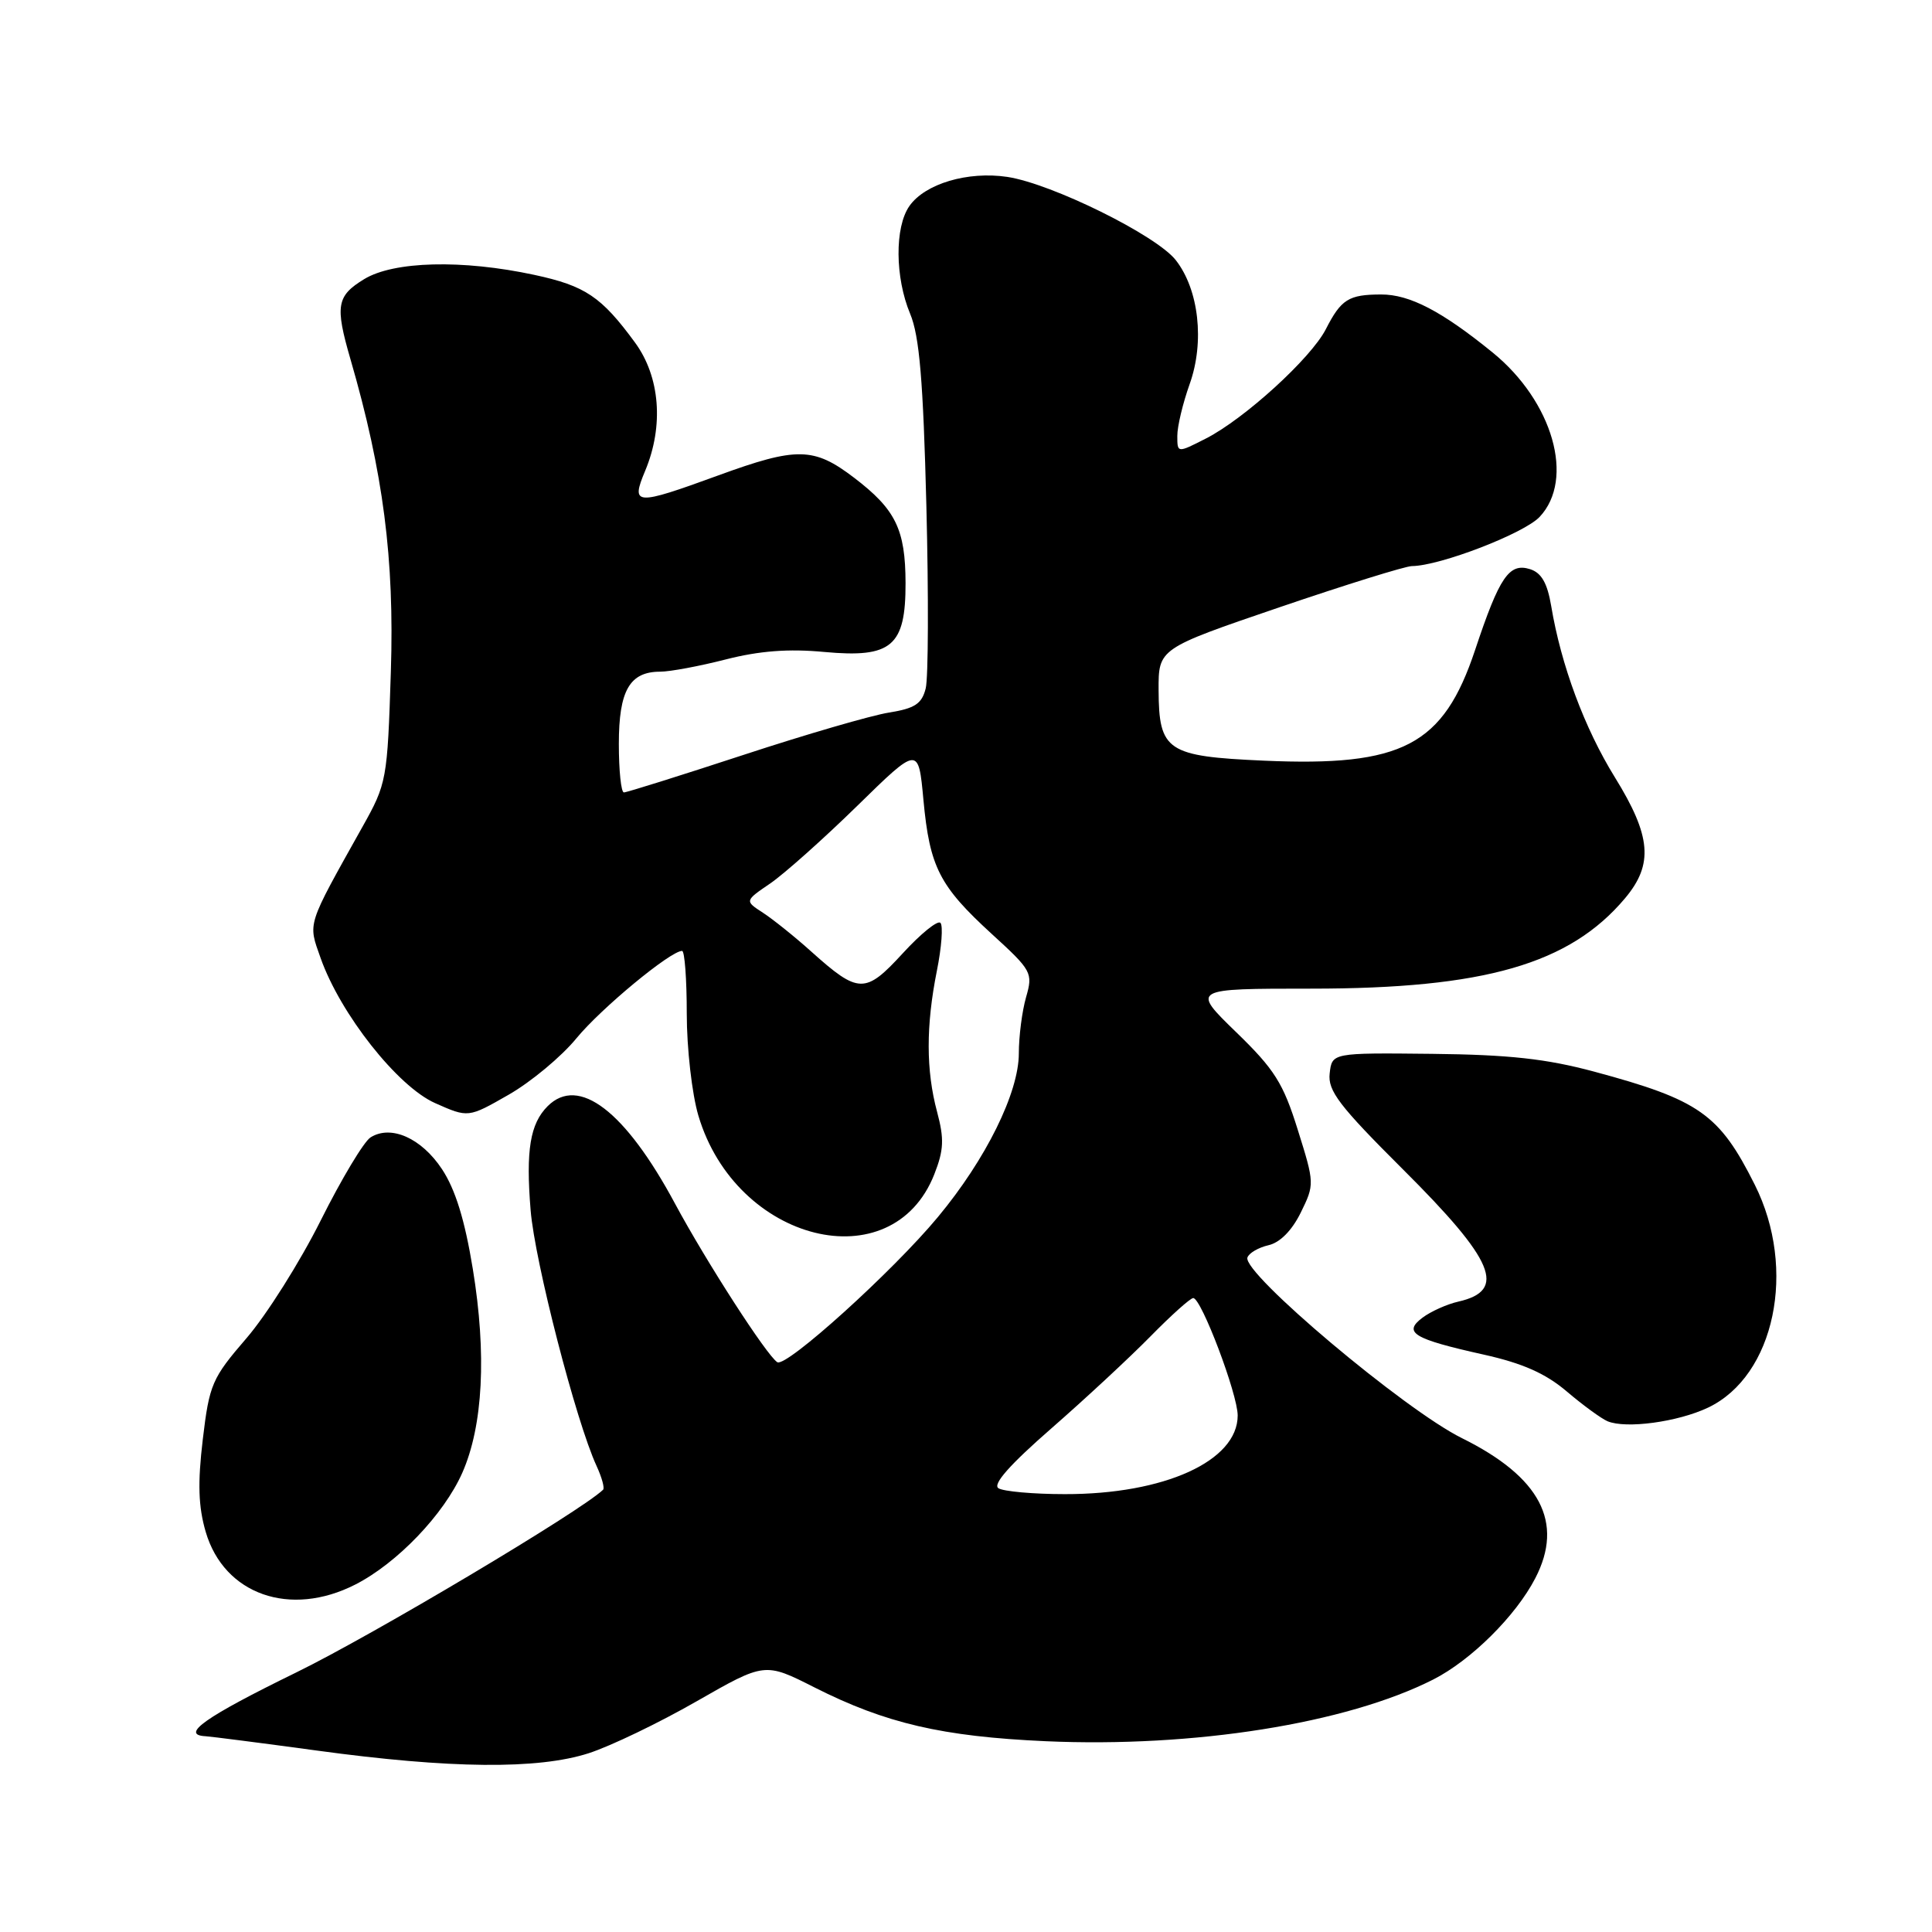<?xml version="1.0" encoding="UTF-8" standalone="no"?>
<!DOCTYPE svg PUBLIC "-//W3C//DTD SVG 1.1//EN" "http://www.w3.org/Graphics/SVG/1.1/DTD/svg11.dtd" >
<svg xmlns="http://www.w3.org/2000/svg" xmlns:xlink="http://www.w3.org/1999/xlink" version="1.1" viewBox="0 0 256 256">
 <g >
 <path fill="currentColor"
d=" M 78.01 232.31 C 80.89 231.38 87.32 228.29 92.29 225.44 C 101.34 220.26 101.34 220.26 107.92 223.59 C 117.36 228.36 124.85 230.10 138.56 230.72 C 158.18 231.59 178.40 228.38 189.90 222.55 C 194.91 220.01 200.86 214.11 203.44 209.11 C 207.26 201.73 204.11 195.71 193.71 190.56 C 186.12 186.81 164.60 168.69 165.29 166.63 C 165.49 166.04 166.74 165.31 168.07 165.00 C 169.60 164.66 171.19 163.05 172.36 160.67 C 174.19 156.94 174.19 156.80 171.96 149.70 C 170.03 143.51 168.88 141.69 163.78 136.75 C 157.86 131.00 157.86 131.00 173.77 131.00 C 196.70 131.00 207.99 127.75 215.33 119.02 C 219.11 114.52 218.80 110.79 213.98 103.00 C 209.95 96.48 206.85 88.14 205.54 80.29 C 205.03 77.26 204.25 75.90 202.75 75.42 C 199.97 74.54 198.69 76.42 195.46 86.12 C 191.24 98.79 185.85 101.61 167.44 100.79 C 154.63 100.22 153.56 99.51 153.52 91.46 C 153.50 85.94 153.50 85.94 169.50 80.48 C 178.30 77.48 186.21 75.02 187.08 75.01 C 190.81 74.98 201.94 70.69 204.01 68.49 C 208.71 63.49 205.76 53.19 197.77 46.70 C 191.03 41.22 186.78 39.01 183.00 39.02 C 178.70 39.03 177.71 39.65 175.68 43.62 C 173.71 47.47 164.91 55.49 159.80 58.10 C 156.00 60.04 156.00 60.04 156.00 57.77 C 155.99 56.52 156.73 53.44 157.63 50.91 C 159.64 45.31 158.86 38.37 155.79 34.46 C 153.19 31.16 139.35 24.33 133.47 23.44 C 128.24 22.66 122.57 24.34 120.50 27.30 C 118.54 30.10 118.59 36.77 120.60 41.58 C 121.83 44.52 122.33 50.45 122.75 67.05 C 123.05 78.95 123.01 89.83 122.66 91.22 C 122.15 93.26 121.22 93.87 117.79 94.42 C 115.46 94.79 106.76 97.32 98.45 100.05 C 90.15 102.77 83.05 105.00 82.67 105.00 C 82.30 105.00 82.00 102.11 82.00 98.57 C 82.00 91.50 83.43 89.00 87.49 89.00 C 88.78 89.00 92.69 88.27 96.16 87.38 C 100.62 86.24 104.49 85.94 109.24 86.39 C 118.15 87.21 120.01 85.64 119.99 77.25 C 119.97 70.14 118.68 67.50 113.17 63.30 C 107.83 59.23 105.60 59.19 95.16 63.00 C 84.14 67.02 83.56 66.99 85.49 62.38 C 87.98 56.42 87.46 49.93 84.15 45.40 C 79.69 39.31 77.55 37.87 70.79 36.42 C 61.26 34.37 52.16 34.60 48.25 36.99 C 44.61 39.21 44.38 40.51 46.43 47.57 C 50.79 62.59 52.27 74.06 51.79 89.00 C 51.33 103.37 51.25 103.82 48.01 109.59 C 40.58 122.88 40.80 122.18 42.48 126.94 C 45.10 134.36 52.69 143.97 57.66 146.17 C 62.05 148.12 62.05 148.12 67.41 145.05 C 70.36 143.36 74.40 140.00 76.38 137.58 C 79.63 133.62 88.84 126.00 90.38 126.00 C 90.72 126.00 91.00 129.74 91.00 134.32 C 91.00 138.90 91.69 144.97 92.54 147.83 C 97.53 164.63 118.22 169.77 123.80 155.60 C 125.06 152.39 125.13 150.92 124.17 147.33 C 122.69 141.82 122.69 135.90 124.14 128.64 C 124.77 125.51 124.98 122.65 124.61 122.28 C 124.24 121.91 121.99 123.73 119.61 126.33 C 114.65 131.73 113.77 131.71 107.50 126.09 C 105.30 124.11 102.41 121.80 101.09 120.94 C 98.67 119.37 98.67 119.37 102.09 117.04 C 103.96 115.75 109.14 111.13 113.60 106.77 C 121.70 98.84 121.70 98.84 122.36 106.00 C 123.19 114.89 124.47 117.40 131.41 123.75 C 136.72 128.60 136.89 128.90 135.96 132.13 C 135.43 133.98 135.00 137.33 135.00 139.58 C 135.00 144.78 130.64 153.61 124.28 161.26 C 118.32 168.45 104.18 181.23 103.00 180.50 C 101.62 179.65 93.58 167.18 89.45 159.50 C 82.85 147.21 76.67 142.48 72.57 146.57 C 70.24 148.90 69.66 152.41 70.31 160.36 C 70.86 167.15 76.33 188.37 79.05 194.25 C 79.75 195.77 80.14 197.19 79.91 197.40 C 76.96 200.24 49.37 216.67 39.25 221.61 C 27.20 227.50 23.81 229.89 27.25 230.06 C 27.94 230.10 34.58 230.95 42.00 231.96 C 59.66 234.37 71.28 234.48 78.01 232.31 Z  M 47.08 209.96 C 52.63 207.13 58.81 200.67 61.25 195.17 C 64.01 188.93 64.50 179.44 62.65 168.14 C 61.59 161.65 60.34 157.60 58.56 154.91 C 55.84 150.80 51.80 149.01 49.10 150.71 C 48.22 151.26 45.25 156.21 42.50 161.71 C 39.75 167.21 35.32 174.24 32.65 177.33 C 28.09 182.62 27.74 183.42 26.87 190.73 C 26.18 196.53 26.28 199.64 27.26 202.99 C 29.70 211.29 38.45 214.36 47.08 209.96 Z  M 226.32 186.52 C 235.17 182.32 238.13 168.18 232.52 156.99 C 227.83 147.62 225.18 145.75 211.25 142.00 C 204.89 140.29 199.96 139.75 189.75 139.64 C 176.50 139.50 176.50 139.50 176.19 142.23 C 175.92 144.53 177.45 146.53 185.91 154.96 C 198.05 167.05 199.70 171.00 193.24 172.47 C 191.73 172.81 189.60 173.77 188.50 174.59 C 185.86 176.57 187.25 177.41 196.59 179.49 C 201.76 180.64 204.80 181.99 207.61 184.38 C 209.75 186.20 212.18 187.97 213.00 188.32 C 215.45 189.35 222.31 188.42 226.32 186.52 Z  M 132.30 197.20 C 131.49 196.69 133.83 194.05 139.30 189.28 C 143.81 185.34 149.73 179.84 152.46 177.06 C 155.19 174.28 157.73 172.00 158.11 172.00 C 159.18 172.00 164.00 184.73 164.00 187.56 C 164.00 193.59 154.28 198.01 141.07 197.98 C 136.91 197.98 132.96 197.62 132.30 197.20 Z "/>
</g>
</svg>